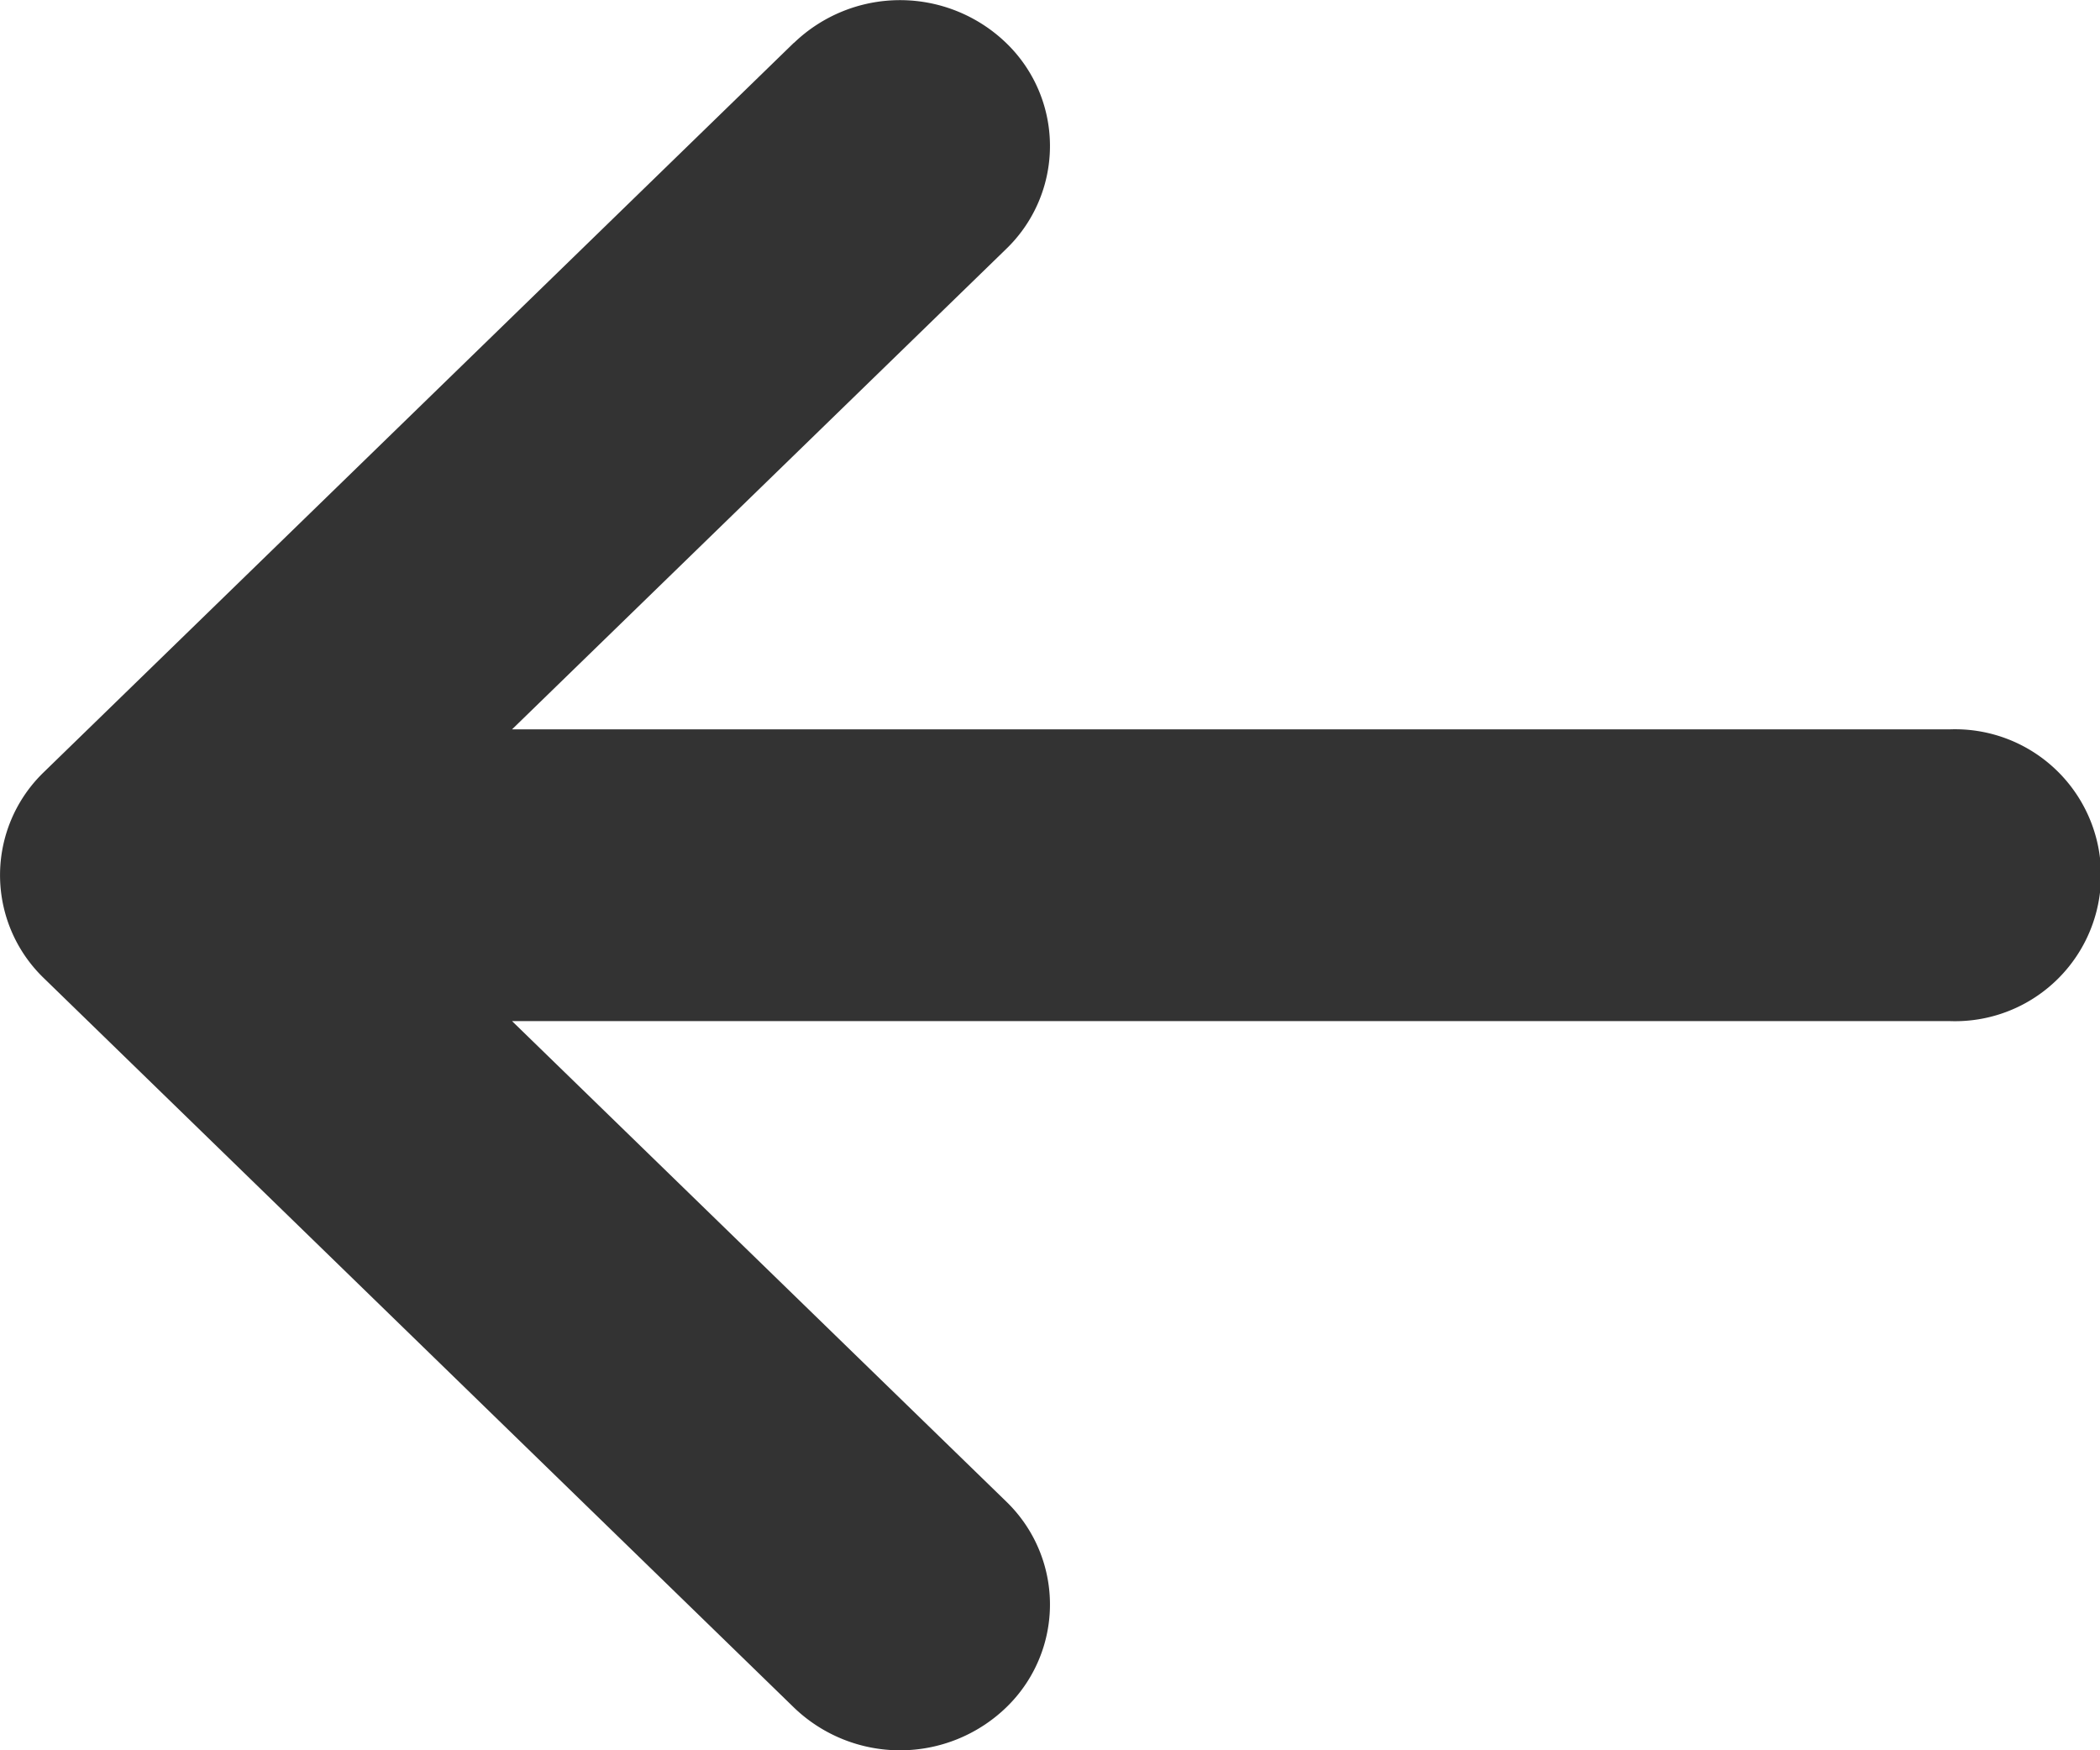 <svg xmlns="http://www.w3.org/2000/svg" width="12" height="10" viewBox="0 0 12 10">
  <path id="icon" d="M202.884,171.274l-4.167-4.286a.817.817,0,0,0-1.178,0l-4.167,4.286a.874.874,0,0,0,0,1.212.817.817,0,0,0,1.178,0l2.744-2.823v8.217a.834.834,0,1,0,1.667,0v-8.217l2.744,2.823a.817.817,0,0,0,1.178,0,.874.874,0,0,0,0-1.212Z" transform="translate(-166.737 203.128) rotate(-90)" fill="#333"/>
</svg>
